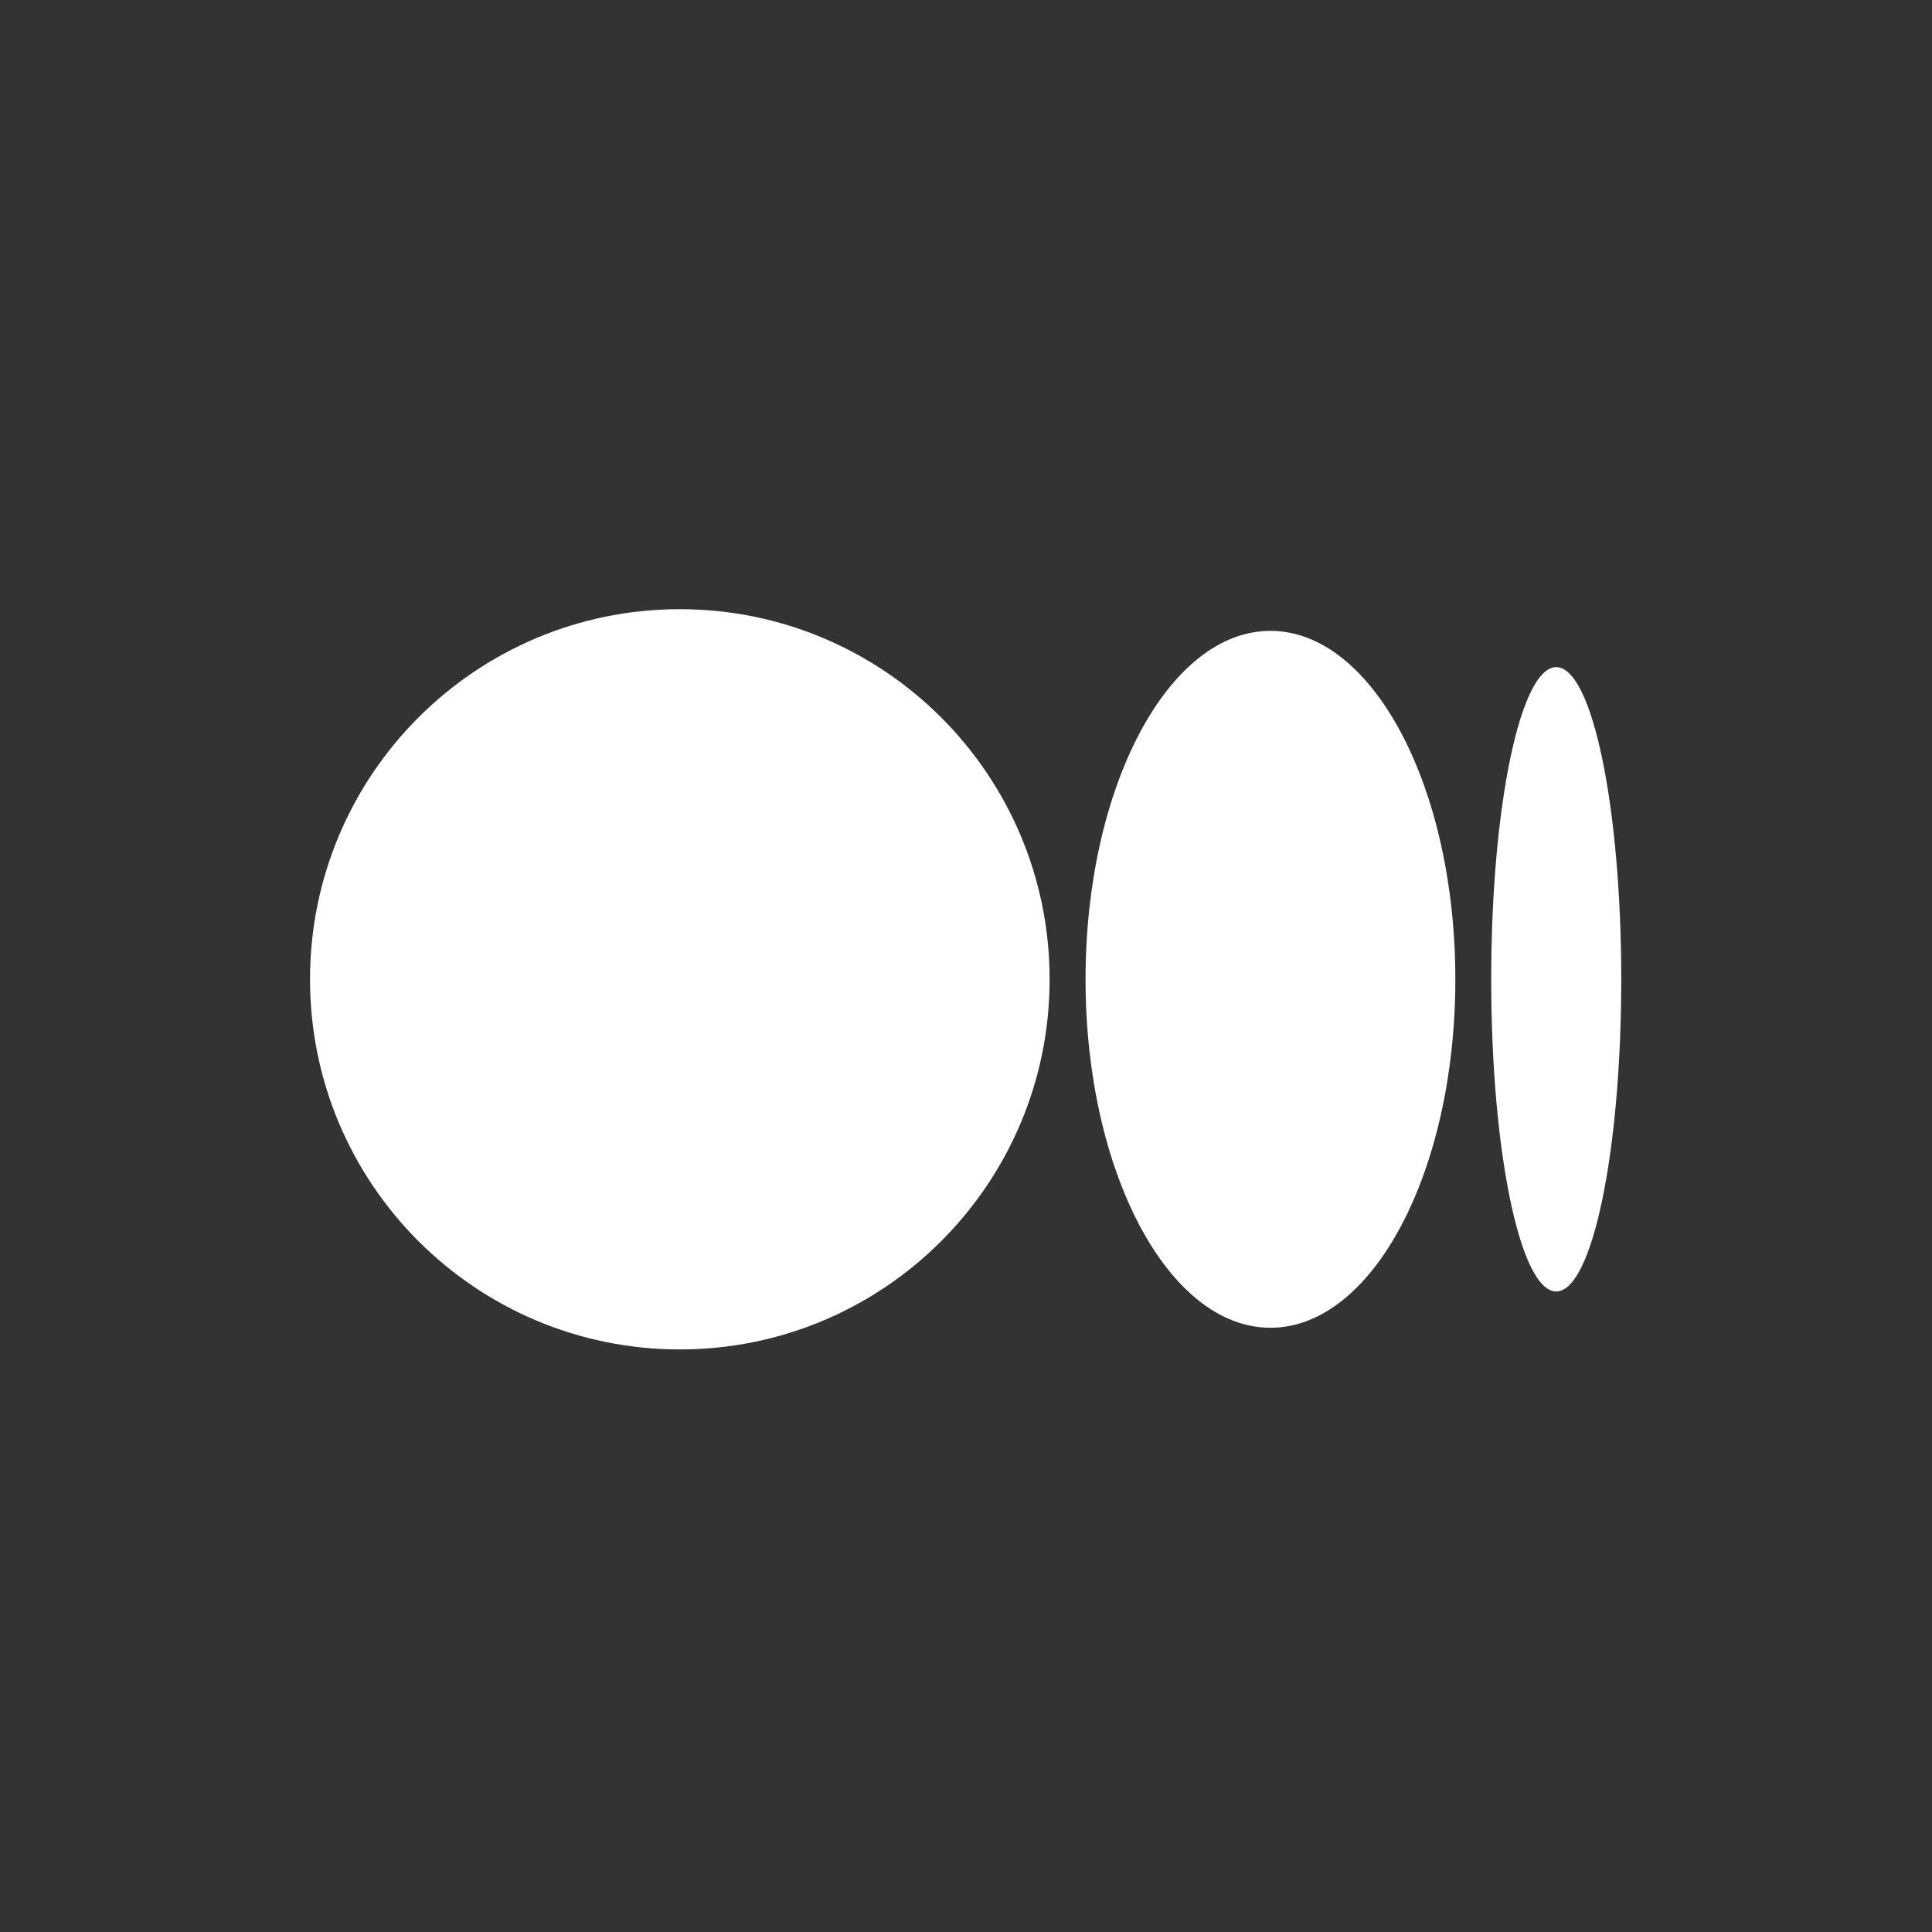 <svg width="32" height="32" viewBox="0 0 32 32" fill="none" xmlns="http://www.w3.org/2000/svg">
<rect x="0" y="0" width="32" height="32" fill="#333333" stroke="none"/>
<g clip-path="url(#clip0_316_4564)">
<g clip-path="url(#clip1_316_4564)">
<path d="M17.385 16.221C17.385 19.606 14.643 22.351 11.26 22.351C7.877 22.351 5.135 19.606 5.135 16.221C5.135 12.835 7.877 10.09 11.26 10.09C14.643 10.09 17.385 12.835 17.385 16.221Z" fill="#ffffff"/>
<path d="M24.105 16.221C24.105 19.408 22.734 21.992 21.042 21.992C19.351 21.992 17.98 19.408 17.98 16.221C17.98 13.034 19.351 10.449 21.042 10.449C22.733 10.449 24.105 13.033 24.105 16.221" fill="#ffffff"/>
<path d="M26.853 16.221C26.853 19.075 26.371 21.391 25.776 21.391C25.181 21.391 24.699 19.076 24.699 16.221C24.699 13.365 25.181 11.05 25.776 11.05C26.371 11.05 26.853 13.365 26.853 16.221Z" fill="#ffffff"/>
</g>
</g>
<defs>
<clipPath id="clip0_316_4564">
<rect width="32" height="32" fill="white"/>
</clipPath>
<clipPath id="clip1_316_4564">
<rect width="34" height="23.8" fill="white" transform="translate(-1 4.3)"/>
</clipPath>
</defs>
</svg>
